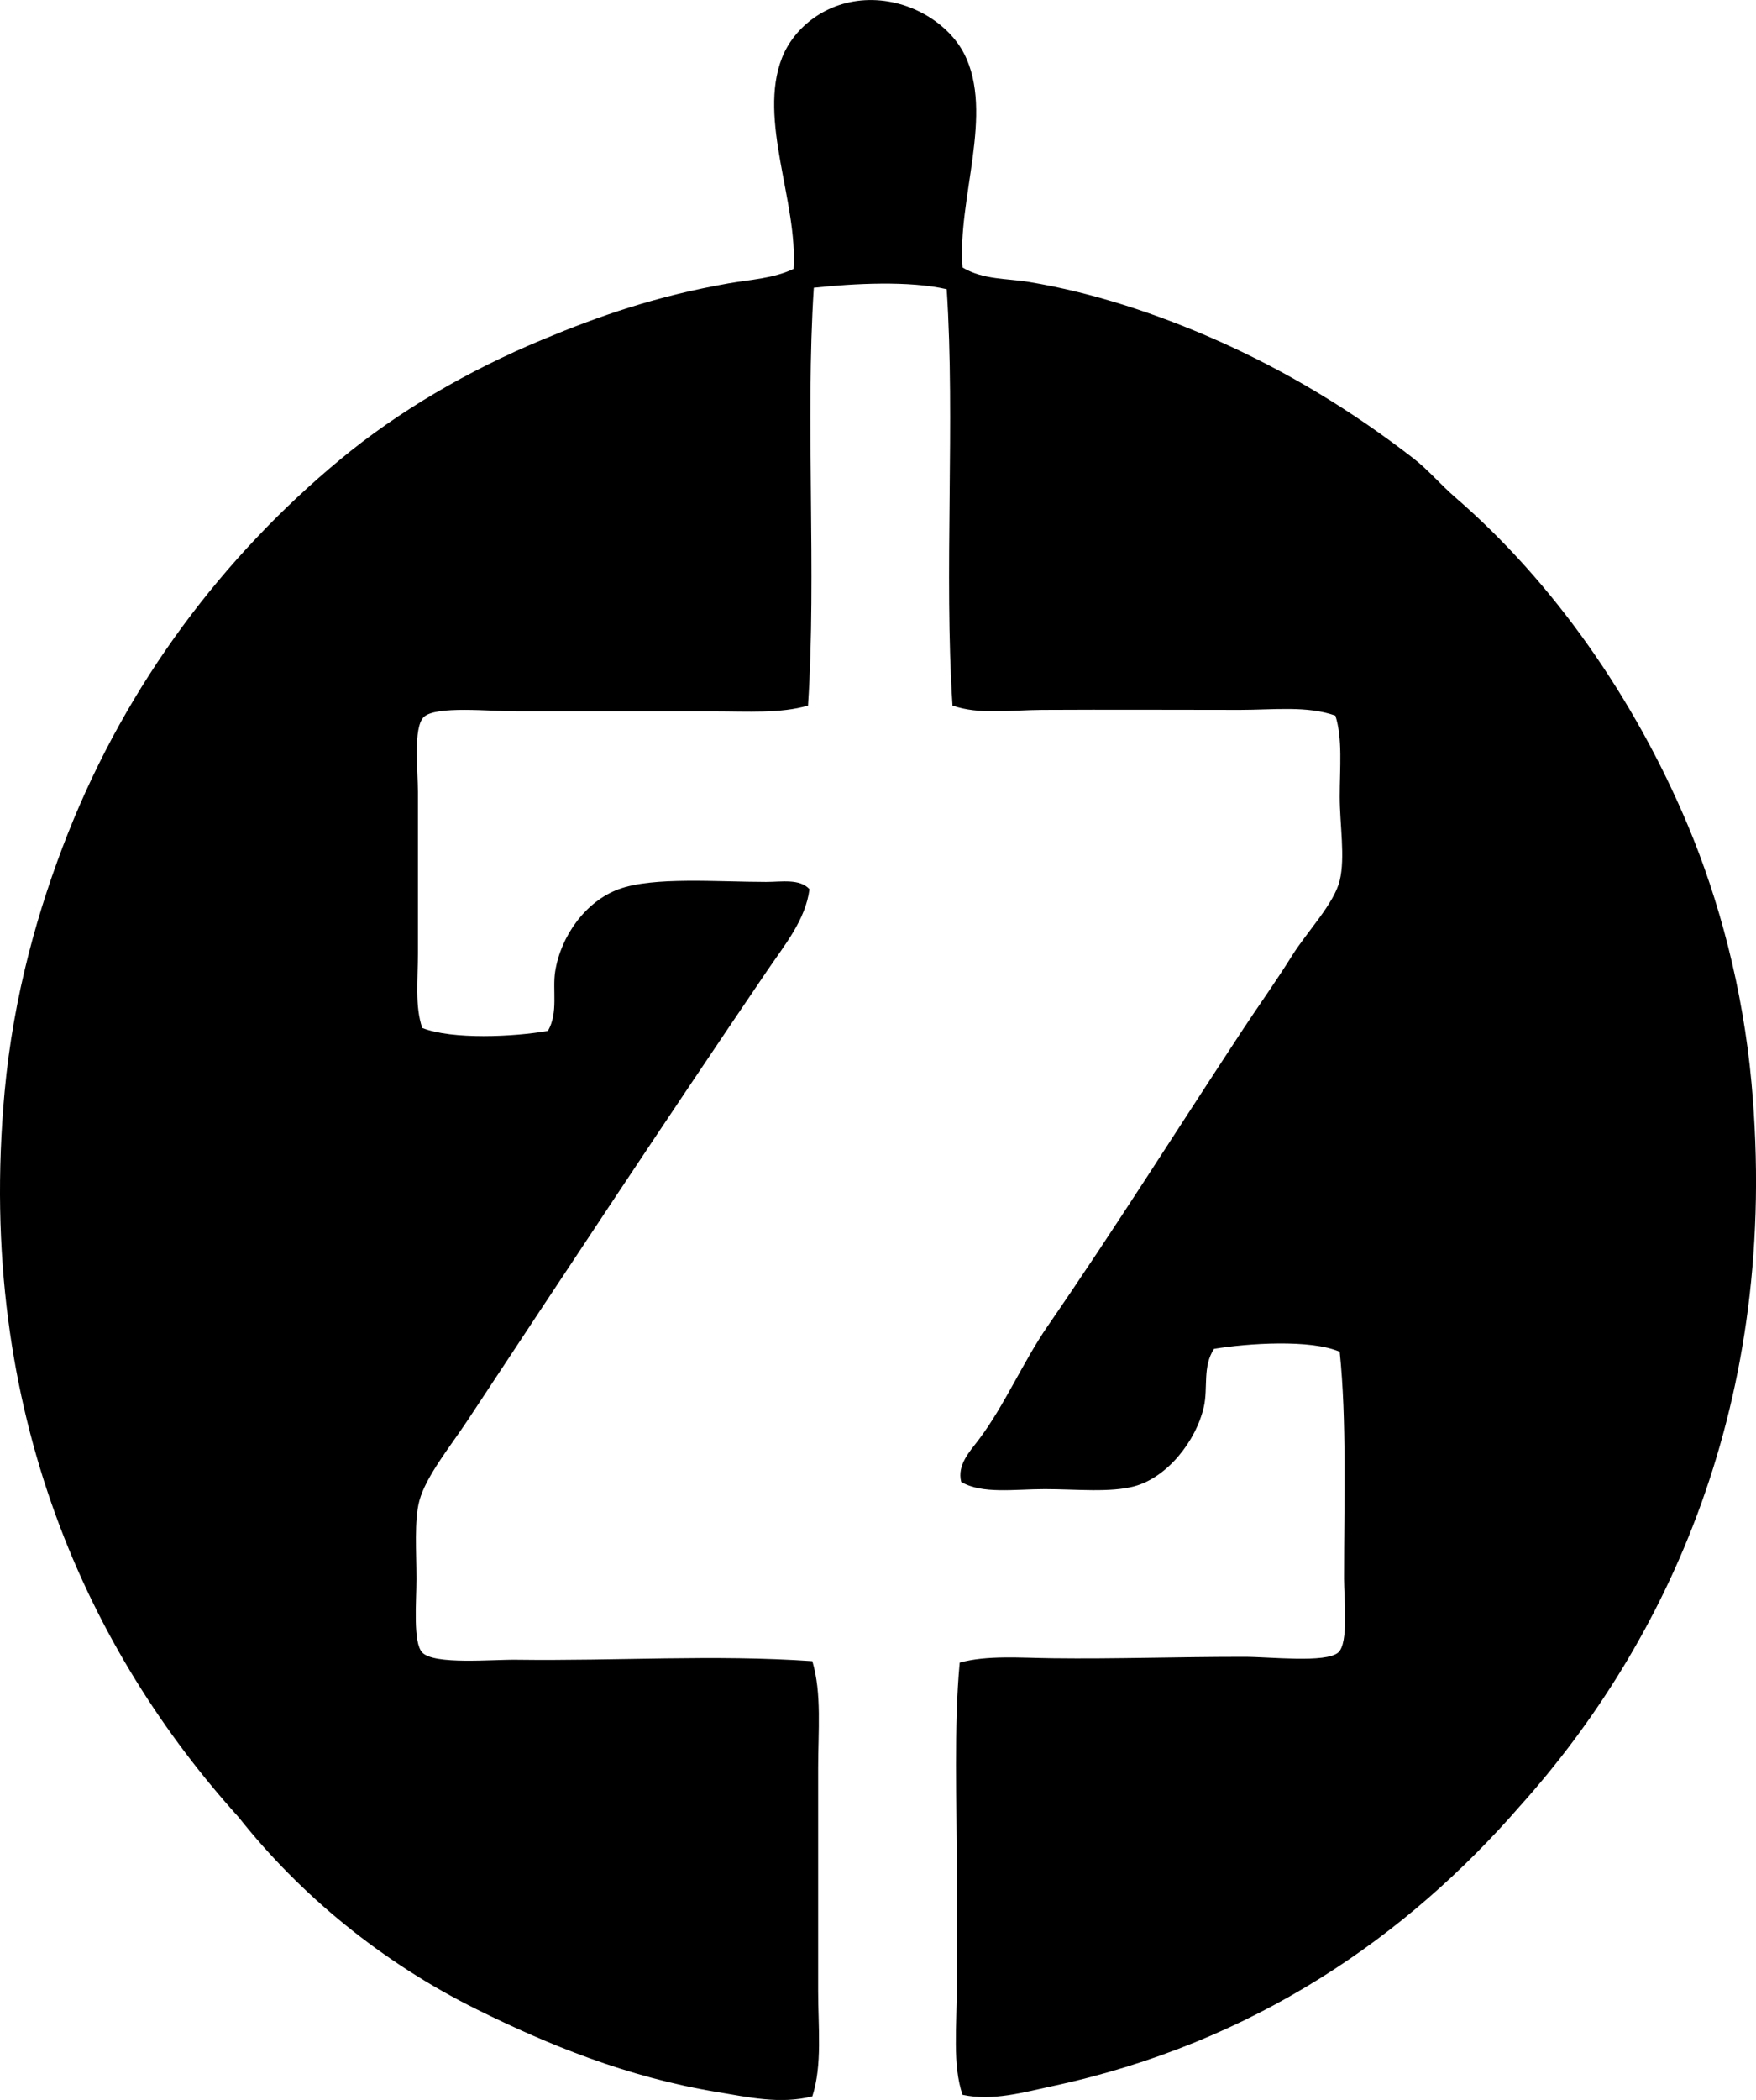 <?xml version="1.0" encoding="iso-8859-1"?>
<!-- Generator: Adobe Illustrator 19.2.0, SVG Export Plug-In . SVG Version: 6.00 Build 0)  -->
<svg version="1.1" xmlns="http://www.w3.org/2000/svg" xmlns:xlink="http://www.w3.org/1999/xlink" x="0px" y="0px"
	 viewBox="0 0 60.85 72.727" style="enable-background:new 0 0 60.85 72.727;" xml:space="preserve">
<g id="Zaklady_x5F_Przem_x5F_Zapalczanego">
	<path style="fill-rule:evenodd;clip-rule:evenodd;" d="M33.355,72.549c-0.354-1.022-0.199-2.387-0.199-3.705
		c0-1.269,0-2.586,0-3.854c0-2.618-0.105-5.219,0.1-7.41c0.949-0.26,2.102-0.164,3.204-0.15c2.249,0.027,4.245-0.05,6.659-0.05
		c0.879-0.001,2.826,0.225,3.254-0.15c0.369-0.323,0.201-1.856,0.201-2.554c0-2.739,0.096-5.483-0.15-7.86
		c-1.004-0.441-3.195-0.293-4.355-0.101c-0.404,0.61-0.203,1.347-0.352,2.003c-0.272,1.203-1.278,2.449-2.402,2.754
		c-0.846,0.229-2.022,0.101-3.104,0.101c-1.047-0.001-2.182,0.181-2.903-0.251c-0.147-0.592,0.299-1.054,0.6-1.452
		c0.898-1.185,1.533-2.693,2.404-3.955c2.333-3.385,4.418-6.706,6.759-10.264c0.499-0.76,1.108-1.604,1.702-2.554
		c0.517-0.829,1.458-1.799,1.652-2.604c0.195-0.807,0-1.928,0-2.904c0-0.999,0.104-2.003-0.15-2.804
		c-0.971-0.35-2.154-0.2-3.305-0.2c-2.191,0-4.525-0.013-6.859,0c-1.09,0.006-2.188,0.175-3.104-0.15
		c-0.299-4.574,0.098-9.845-0.201-14.419c-1.307-0.299-3.205-0.2-4.605-0.051c-0.299,4.592,0.099,9.879-0.201,14.47
		c-0.943,0.281-2.099,0.201-3.254,0.2c-2.26,0-4.486,0.001-6.859,0c-0.918,0-2.795-0.202-3.204,0.2
		c-0.373,0.368-0.2,1.867-0.2,2.604c0,1.877,0,3.684,0,5.558c0,0.917-0.112,1.852,0.15,2.604c1.033,0.409,3.178,0.31,4.355,0.1
		c0.365-0.633,0.149-1.413,0.25-2.053c0.194-1.23,1.055-2.432,2.203-2.854c1.197-0.44,3.429-0.251,5.107-0.251
		c0.541,0,1.162-0.12,1.502,0.251c-0.131,1.059-0.868,1.943-1.452,2.804c-3.468,5.105-6.946,10.37-10.413,15.62
		c-0.559,0.846-1.424,1.907-1.652,2.754c-0.184,0.676-0.102,1.777-0.102,2.704c0,0.803-0.127,2.206,0.201,2.554
		c0.408,0.433,2.415,0.239,3.254,0.25c3.527,0.046,6.857-0.185,10.264,0.05c0.332,1.12,0.201,2.42,0.201,3.705
		c0,2.522,0,5.137,0,7.711c0,1.269,0.15,2.567-0.201,3.655c-1.122,0.289-2.267,0.02-3.305-0.15
		c-3.117-0.514-5.859-1.643-8.311-2.855c-3.291-1.627-6.124-3.961-8.262-6.659C3.187,57.307-0.869,49,0.161,37.802
		c0.306-3.32,1.163-6.347,2.202-8.962c2.07-5.205,5.368-9.561,9.414-12.917c2.018-1.677,4.436-3.084,7.009-4.156
		c2.019-0.841,3.954-1.51,6.458-1.953c0.733-0.129,1.537-0.162,2.254-0.5c0.158-2.309-1.242-5.162-0.4-7.309
		c0.406-1.037,1.521-1.974,3.004-2.003c1.46-0.029,2.777,0.827,3.305,1.853c1.062,2.062-0.246,5.043-0.051,7.41
		c0.713,0.428,1.549,0.375,2.304,0.501c2.208,0.364,4.422,1.104,6.358,1.952c2.572,1.126,4.856,2.528,6.959,4.155
		c0.512,0.396,0.941,0.91,1.453,1.353c3.383,2.924,6.199,6.933,8.061,11.364c1.074,2.56,1.905,5.646,2.203,8.913
		c1.008,11.052-2.963,19.402-8.012,25.033c-3.926,4.515-9.202,8.209-16.222,9.714C35.476,72.46,34.404,72.773,33.355,72.549z"/>
</g>
<g id="Layer_1">
</g>
</svg>
